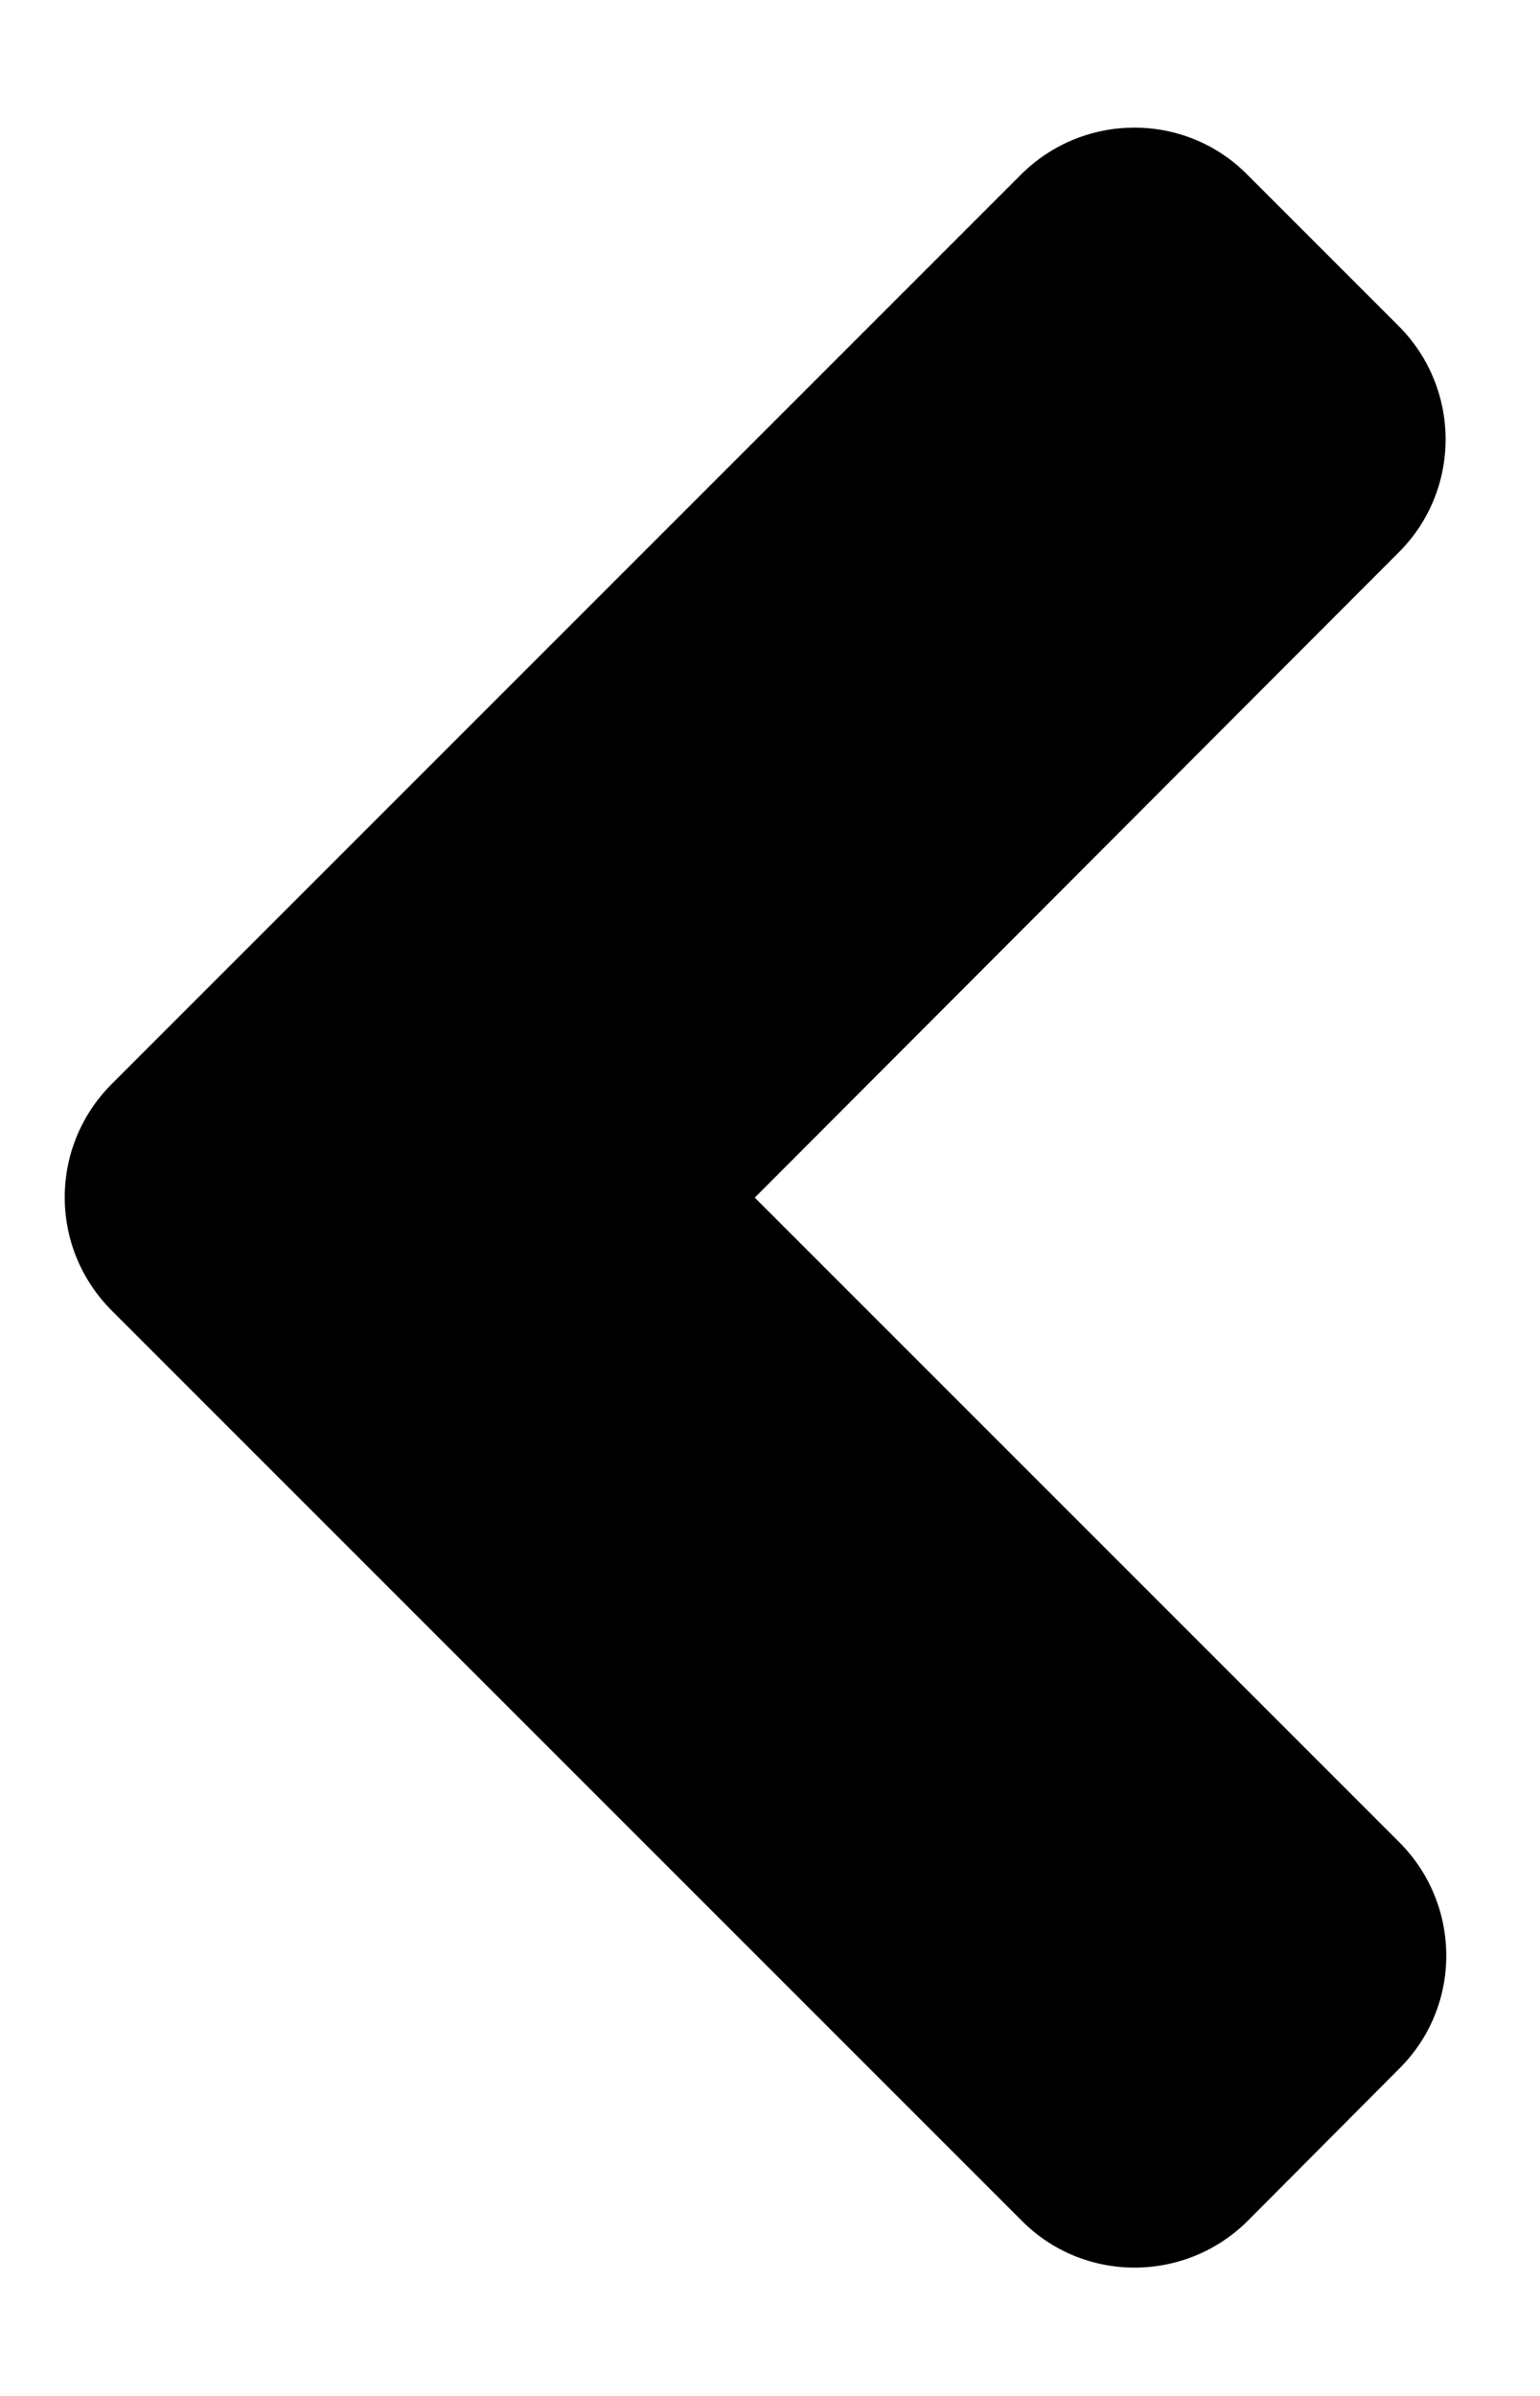 <svg width="9" height="14" viewBox="0 0 9 14" fill="none" xmlns="http://www.w3.org/2000/svg">
<path d="M0.653 6.334L5.966 1.021C6.333 0.654 6.927 0.654 7.29 1.021L8.173 1.904C8.54 2.271 8.54 2.865 8.173 3.229L4.411 6.998L8.177 10.764C8.544 11.131 8.544 11.725 8.177 12.088L7.294 12.975C6.927 13.342 6.333 13.342 5.97 12.975L0.657 7.662C0.286 7.295 0.286 6.701 0.653 6.334Z" fill="black"/>
</svg>
